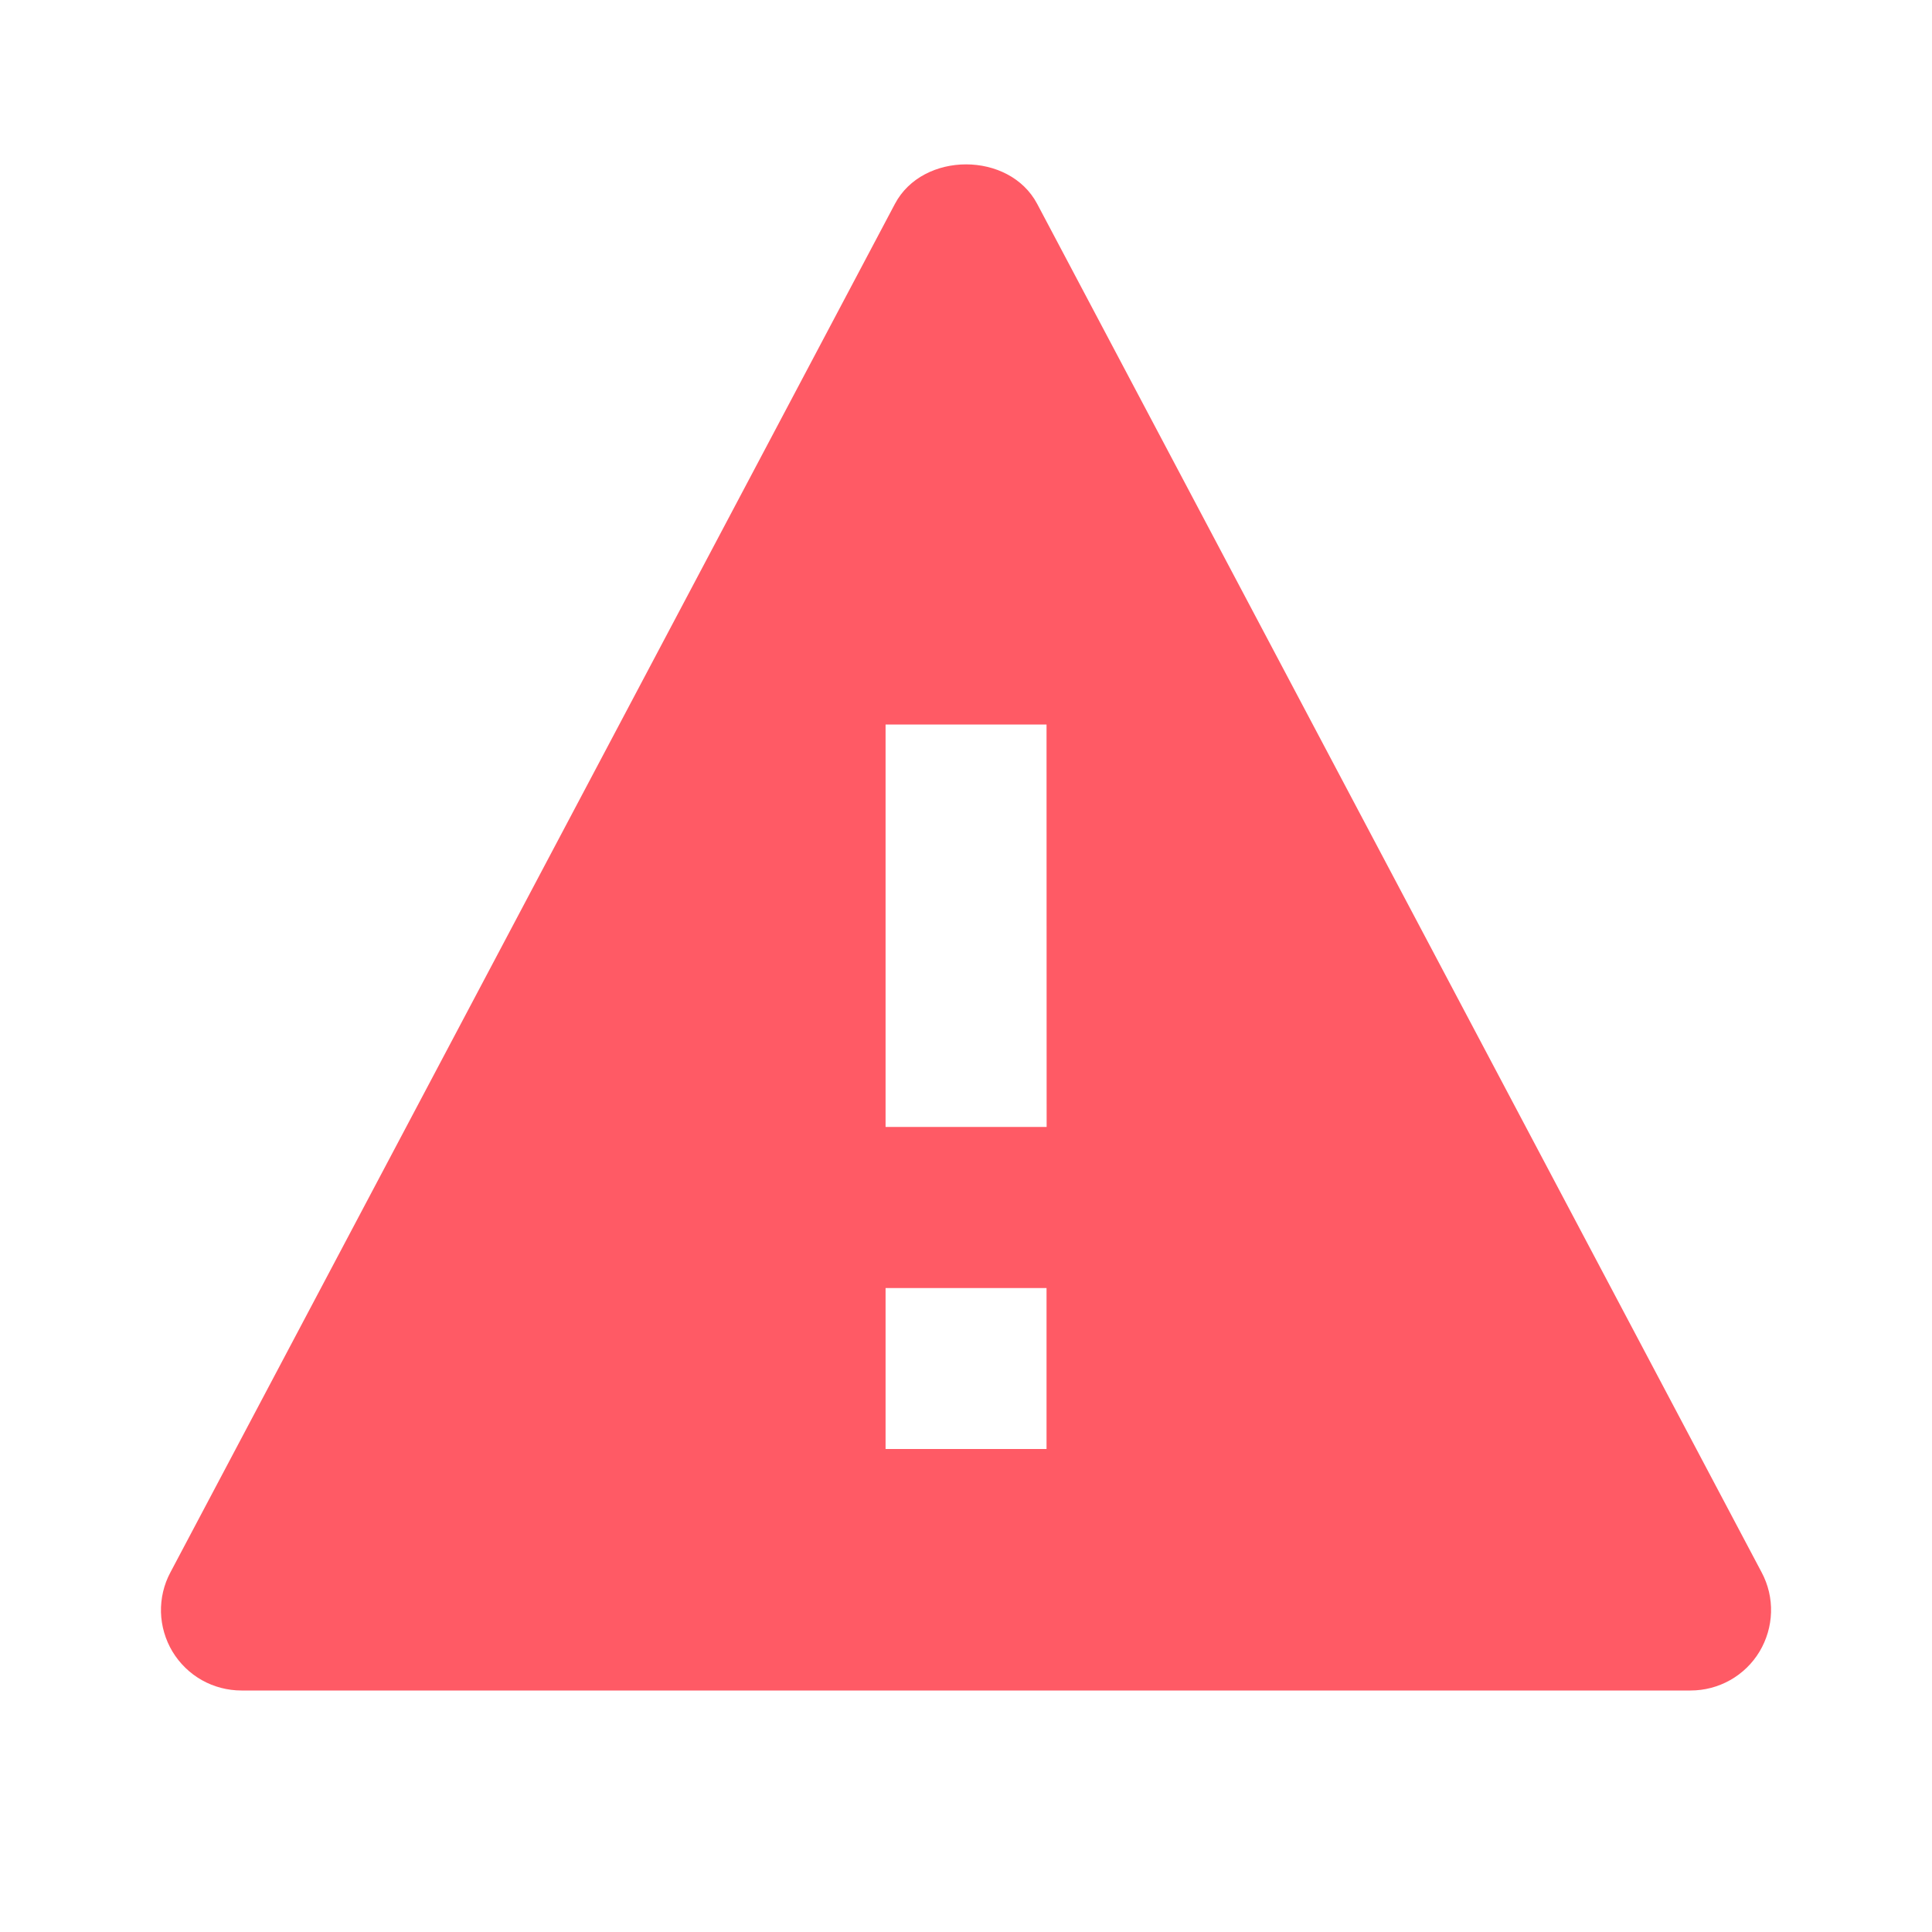 <svg width="19" height="19" viewBox="0 0 19 19" fill="none" xmlns="http://www.w3.org/2000/svg">
<path d="M10.2 2.005C9.926 1.487 9.075 1.487 8.801 2.005L1.676 15.463C1.611 15.584 1.58 15.719 1.583 15.855C1.587 15.992 1.626 16.125 1.696 16.242C1.767 16.359 1.866 16.456 1.985 16.523C2.104 16.59 2.239 16.625 2.375 16.625H16.625C16.762 16.625 16.896 16.59 17.015 16.523C17.134 16.456 17.234 16.359 17.304 16.242C17.374 16.125 17.413 15.992 17.417 15.856C17.421 15.719 17.389 15.584 17.325 15.464L10.2 2.005ZM10.292 14.25H8.709V12.667H10.292V14.25ZM8.709 11.083V7.125H10.292L10.293 11.083H8.709Z" fill="#FF5A65"/>
</svg>
